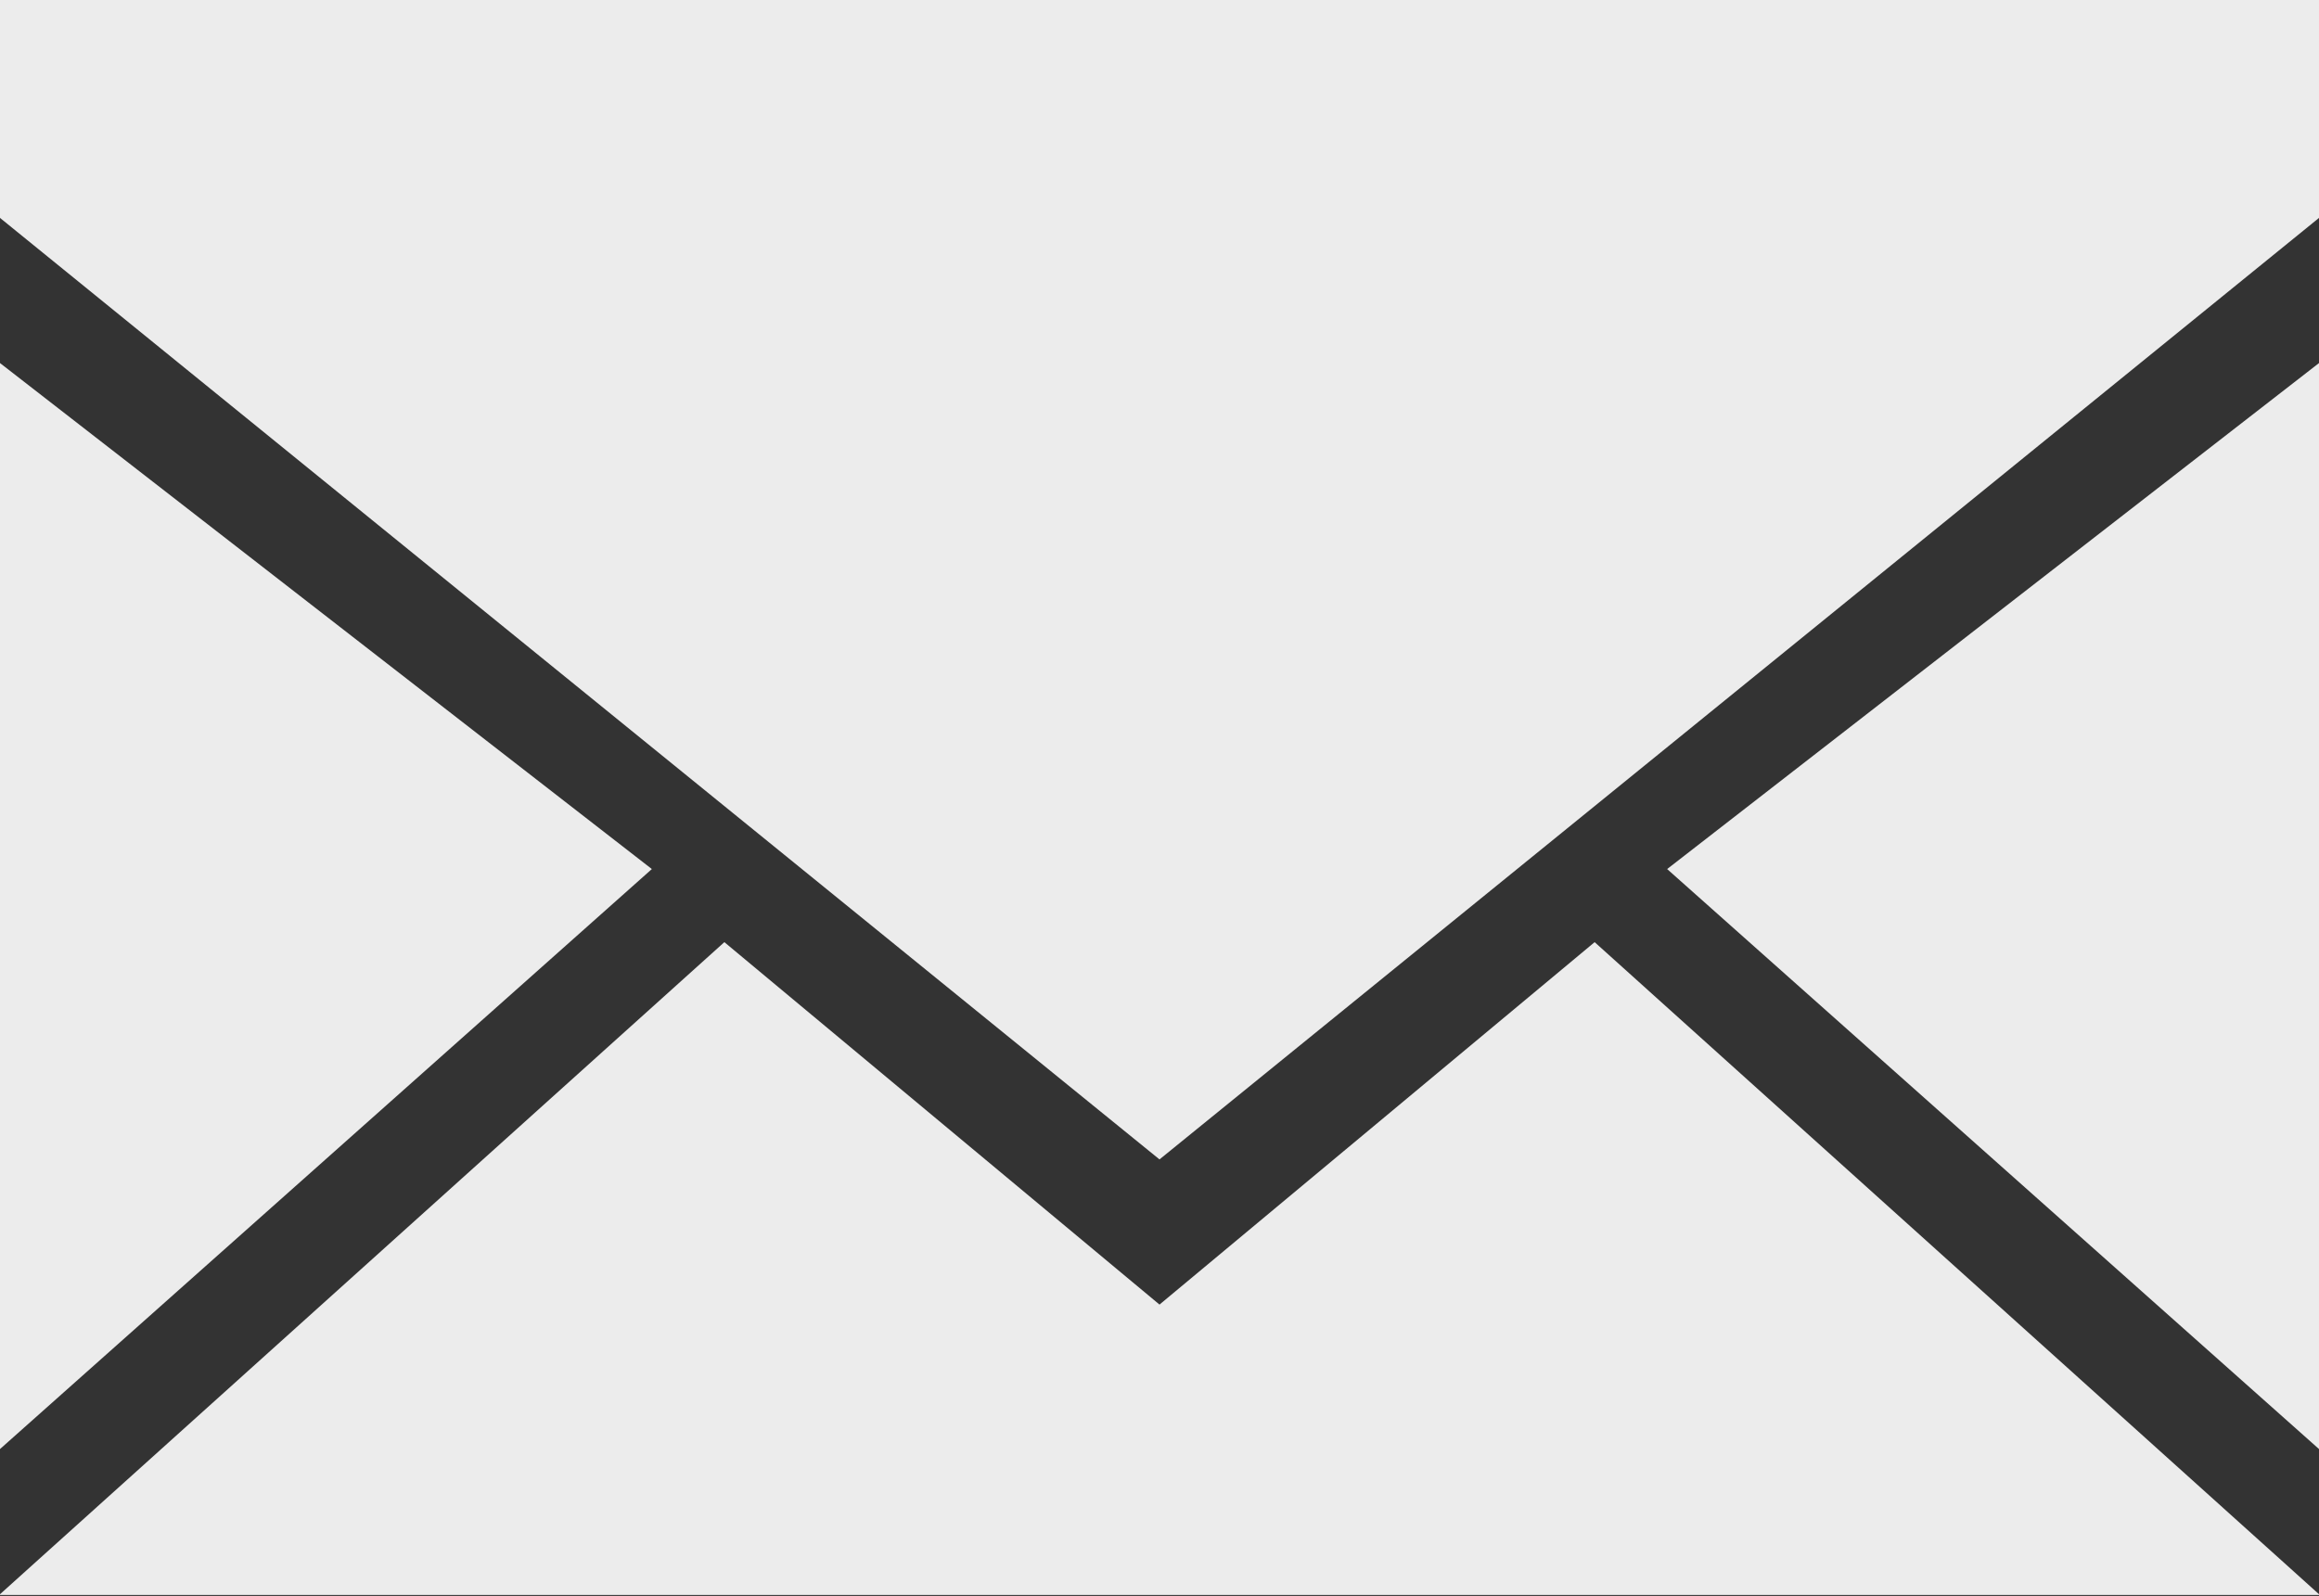 <svg xmlns="http://www.w3.org/2000/svg" width="23.156" height="15.94" viewBox="0 0 23.156 15.94">
    <rect x="0" y="0" width="23.156" height="15.94" fill="#333333" stroke="none"/>
    <defs>
        <style>
            .cls-1 {
            fill: #ececec;
            fill-rule: evenodd;
            }
        </style>
    </defs>
    <path id="email" class="cls-1"
          d="M229.93,4653.96l7.241-6.52,4.345,3.62,4.345-3.62,7.241,6.52H229.93Zm23.172-12.31-6.517,5.06,6.517,5.8v-10.86Zm-23.172,0,6.517,5.06-6.517,5.8v-10.86Zm0-3.62v2.17l11.586,9.41,11.586-9.41v-2.17H229.93Z"
          transform="translate(-229.938 -4638.03)"/>
</svg>
